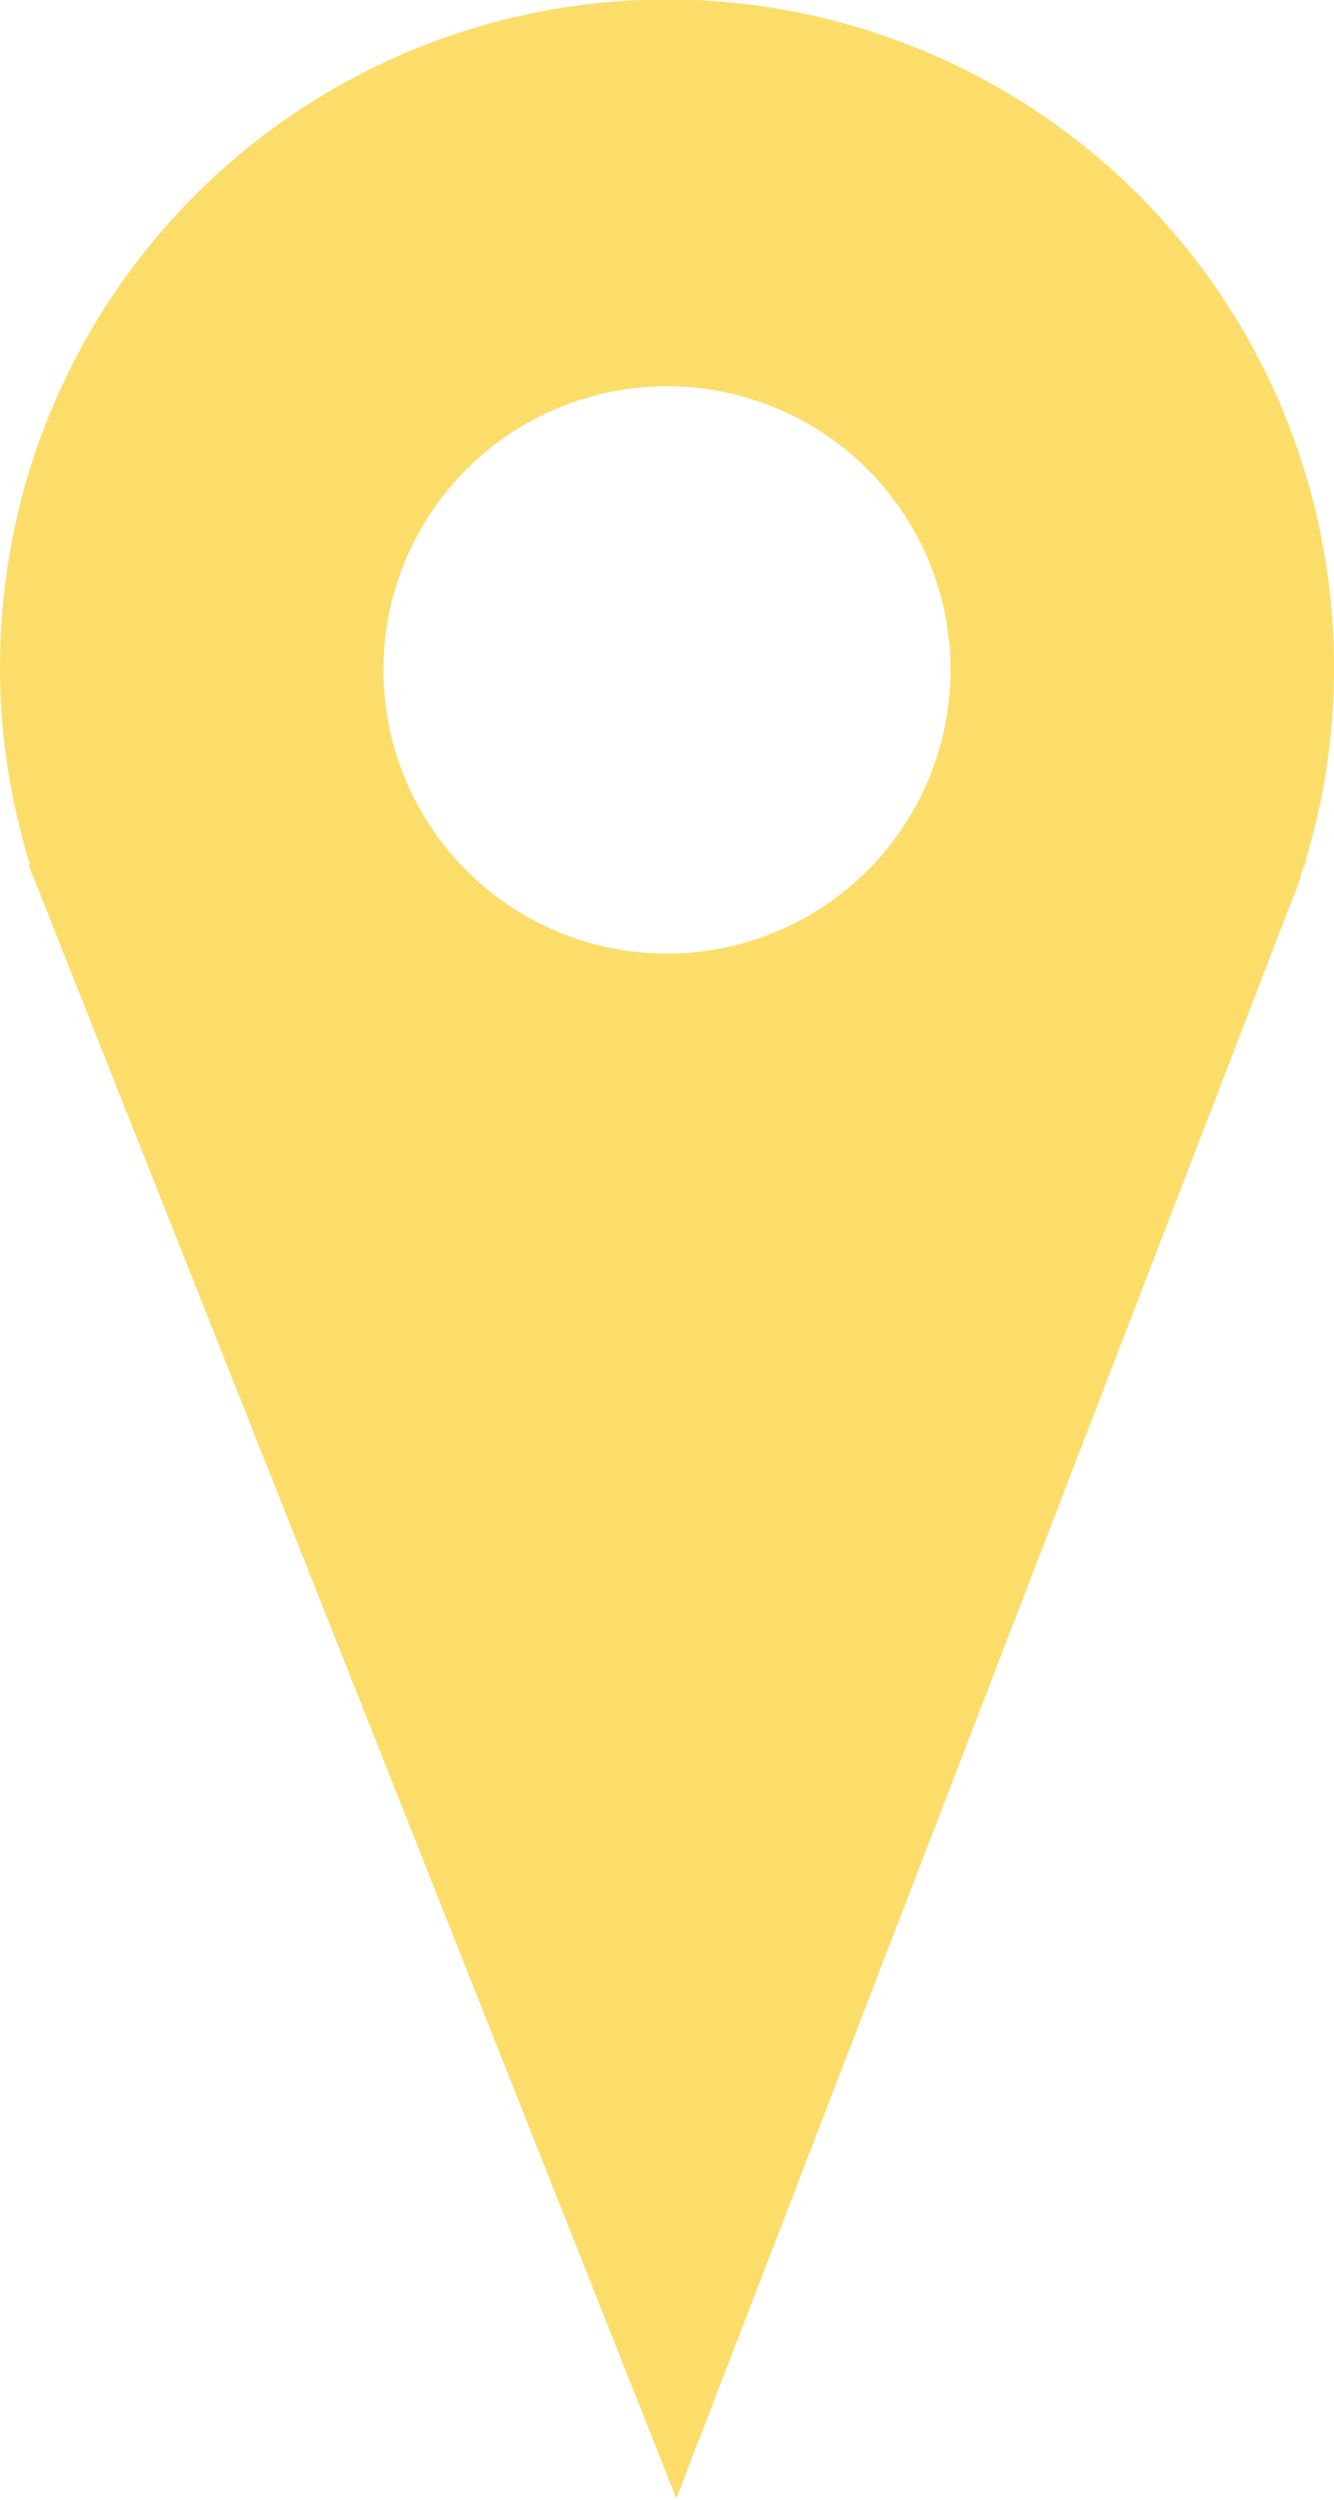 <svg id="Calque_1" data-name="Calque 1" xmlns="http://www.w3.org/2000/svg" viewBox="0 0 25.64 48.03"><defs><style>.cls-1{fill:#fddd6a;}</style></defs><path class="cls-1" d="M25.64,12.82A12.82,12.82,0,1,0,.57,16.59h0v0l0,.08L13,48,25,16.86c0-.11.08-.22.11-.33l0-.05h0A12.66,12.66,0,0,0,25.64,12.82Zm-12.82,5.5a5.45,5.45,0,1,1,5.45-5.45A5.45,5.45,0,0,1,12.82,18.32Z"/></svg>